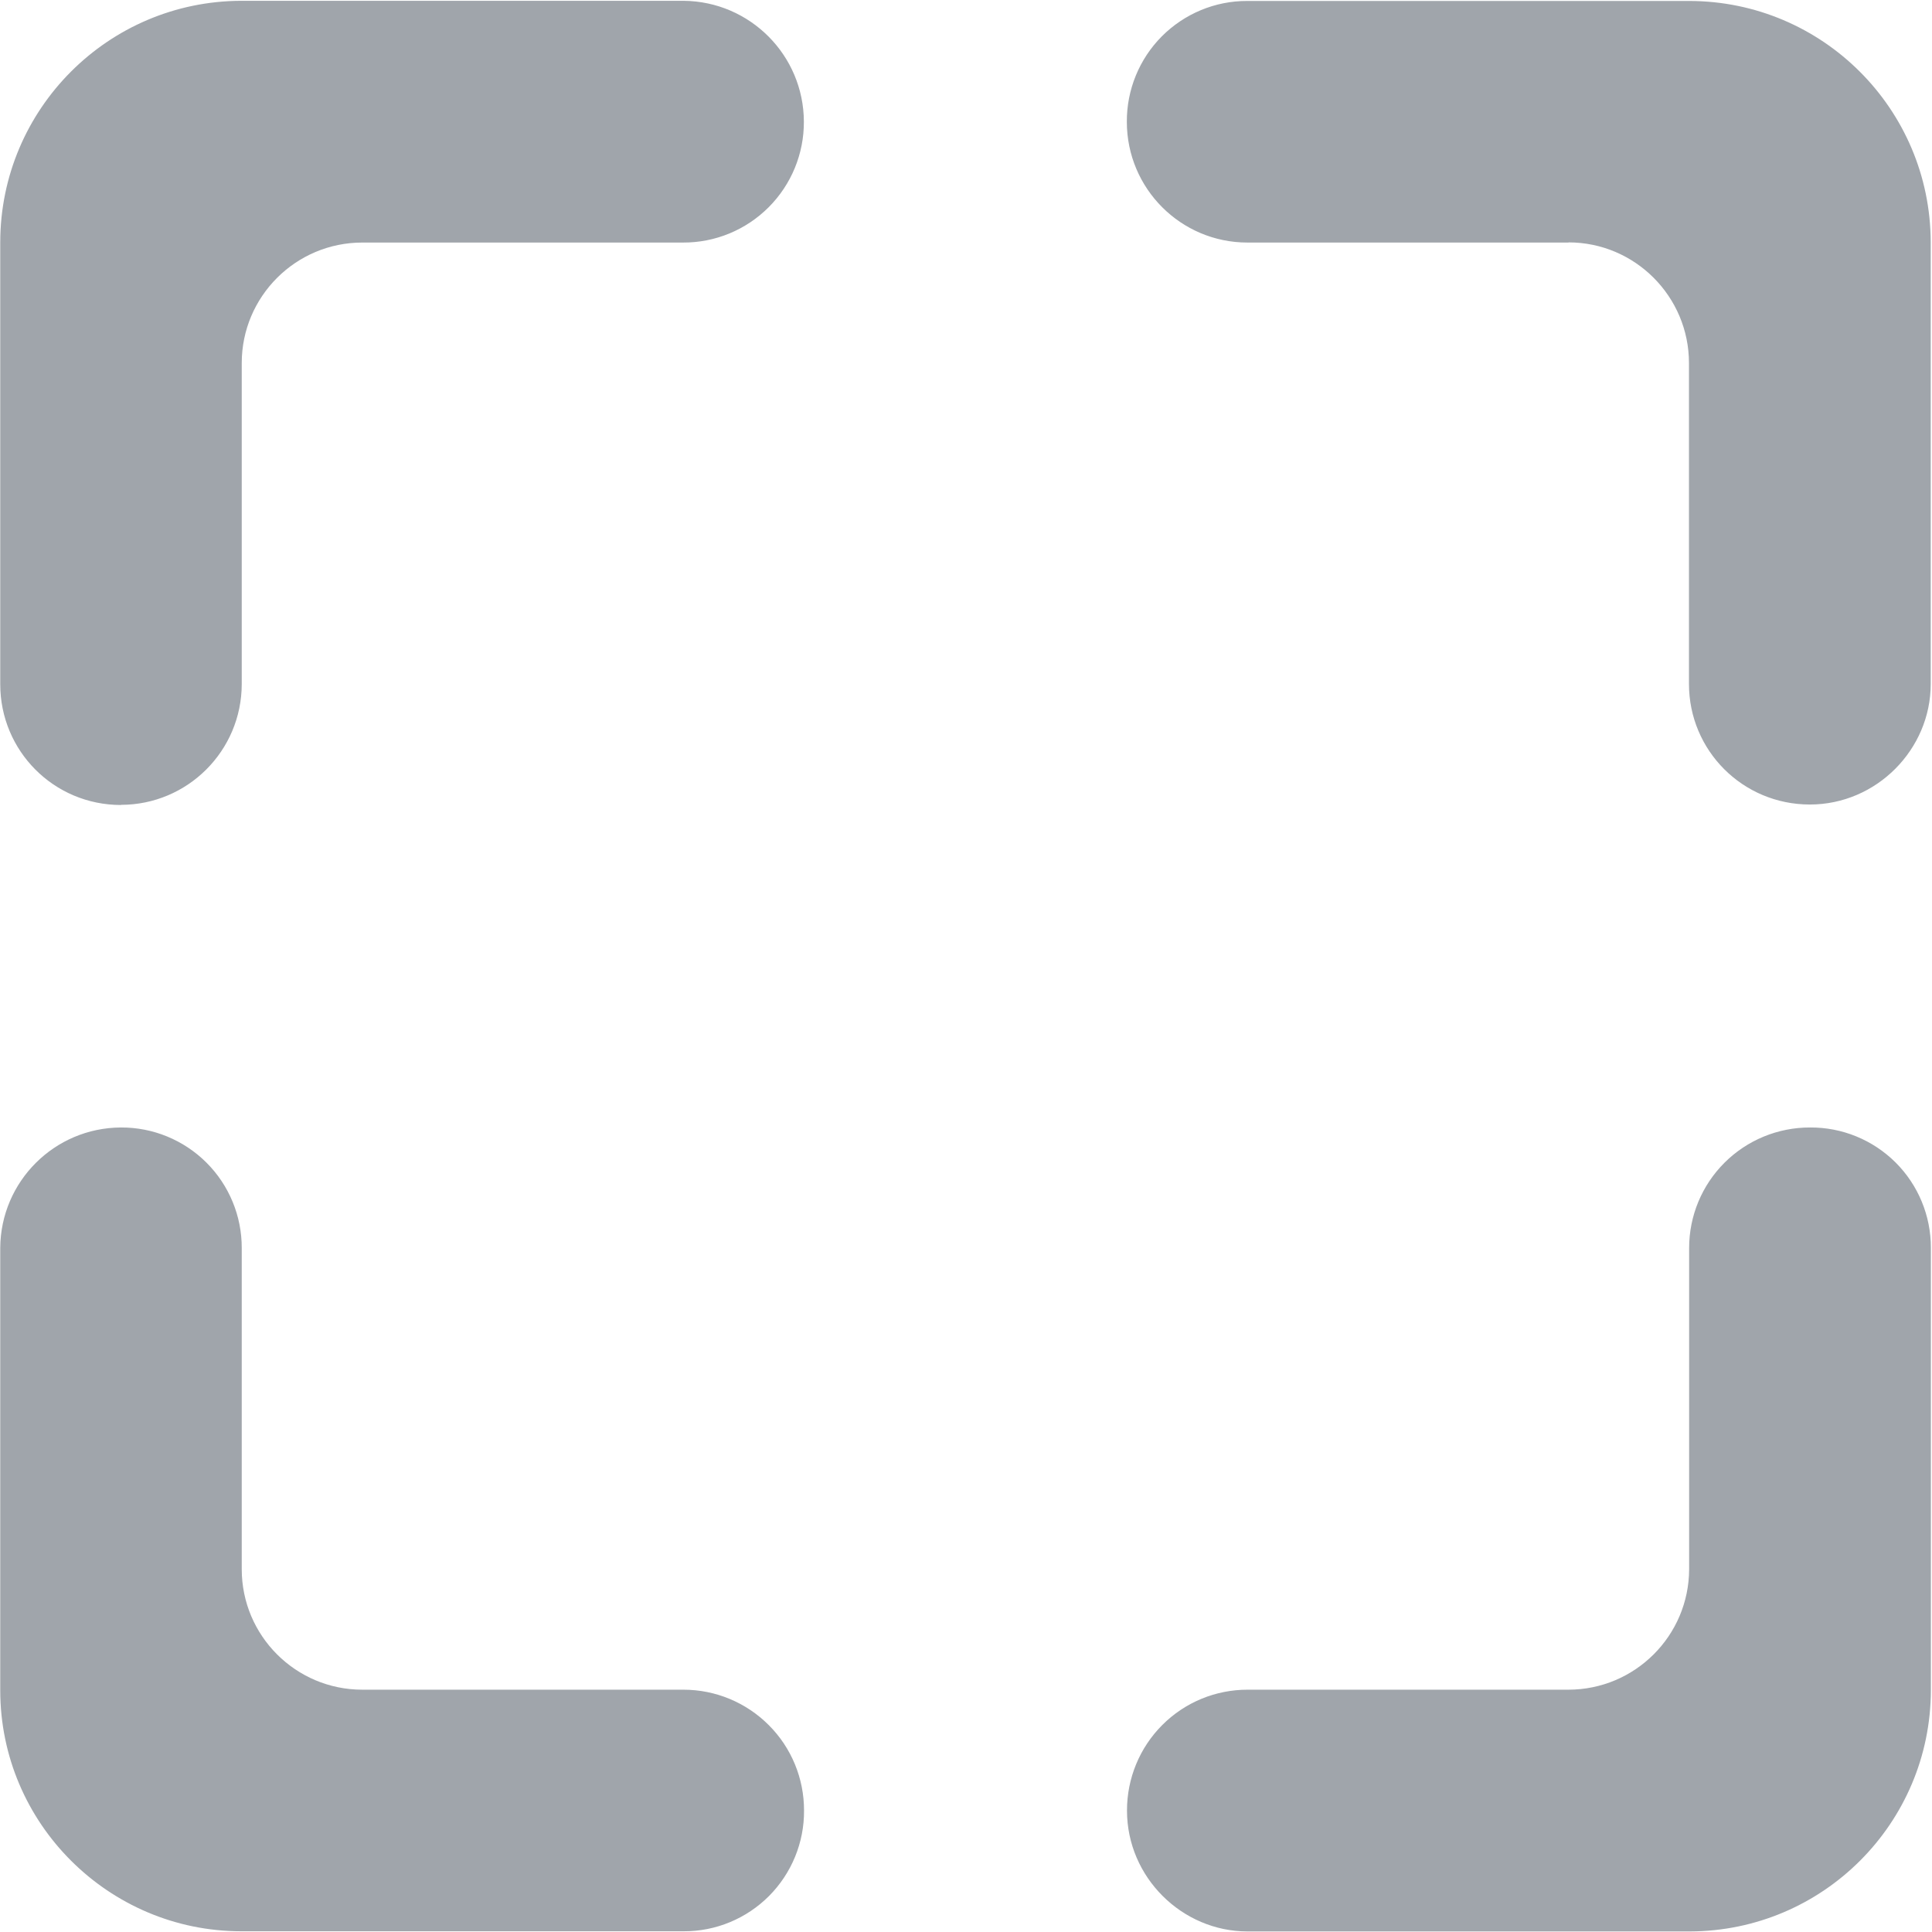 <?xml version="1.0" encoding="UTF-8"?>
<svg width="24px" height="24px" viewBox="0 0 24 24" version="1.1" xmlns="http://www.w3.org/2000/svg" xmlns:xlink="http://www.w3.org/1999/xlink">
    <!-- Generator: Sketch 49 (51002) - http://www.bohemiancoding.com/sketch -->
    <title>全屏 (1)</title>
    <desc>Created with Sketch.</desc>
    <defs></defs>
    <g id="Page-1" stroke="none" stroke-width="1" fill="none" fill-rule="evenodd">
        <g id="全屏-(1)" fill="#A0A5AB" fill-rule="nonzero">
            <path d="M1.502,9.998 C2.33,9.998 3.002,9.327 3.003,8.498 L3.003,4.51 C3.003,3.684 3.674,3.013 4.501,3.013 L8.485,3.013 C8.884,3.015 9.266,2.857 9.548,2.575 C9.83,2.293 9.988,1.91 9.986,1.511 C9.983,0.687 9.318,0.018 8.493,0.01 L2.997,0.01 C1.344,0.014 0.005,1.355 0.003,3.009 L0.003,8.5 C0.003,9.327 0.667,10 1.504,10 L1.502,9.998 Z M19.484,3.011 C20.31,3.011 20.981,3.684 20.981,4.51 L20.981,8.496 C20.981,9.323 21.648,9.994 22.483,9.994 C23.311,9.994 23.984,9.309 23.984,8.498 L23.984,3.007 C23.98,1.354 22.64,0.015 20.987,0.012 L15.492,0.012 C15.094,0.011 14.713,0.17 14.432,0.452 C14.152,0.734 13.996,1.116 13.998,1.513 C13.998,2.342 14.669,3.013 15.496,3.013 L19.484,3.013 L19.484,3.011 Z M19.484,20.99 L15.5,20.99 C15.101,20.989 14.719,21.147 14.438,21.429 C14.156,21.711 13.999,22.094 14,22.492 C14,23.321 14.685,23.993 15.496,23.993 L20.991,23.993 C22.644,23.989 23.983,22.65 23.986,20.997 L23.986,15.501 C23.987,15.103 23.829,14.721 23.547,14.44 C23.265,14.16 22.883,14.003 22.485,14.006 C22.087,14.005 21.705,14.162 21.423,14.443 C21.141,14.724 20.983,15.105 20.983,15.503 L20.983,19.493 C20.981,20.32 20.31,20.989 19.484,20.99 Z M9.988,22.492 C9.989,22.094 9.832,21.712 9.551,21.431 C9.27,21.149 8.889,20.99 8.491,20.99 L4.501,20.99 C3.674,20.99 3.003,20.32 3.003,19.493 L3.003,15.503 C3.004,15.105 2.846,14.723 2.564,14.442 C2.282,14.161 1.9,14.004 1.502,14.006 C0.677,14.01 0.009,14.676 0.003,15.501 L0.003,20.997 C0.003,22.65 1.35,23.991 2.997,23.991 L8.493,23.991 C8.891,23.993 9.273,23.834 9.554,23.552 C9.834,23.27 9.991,22.888 9.988,22.49 L9.988,22.492 Z" id="Shape"></path>
        </g>
    </g>
</svg>